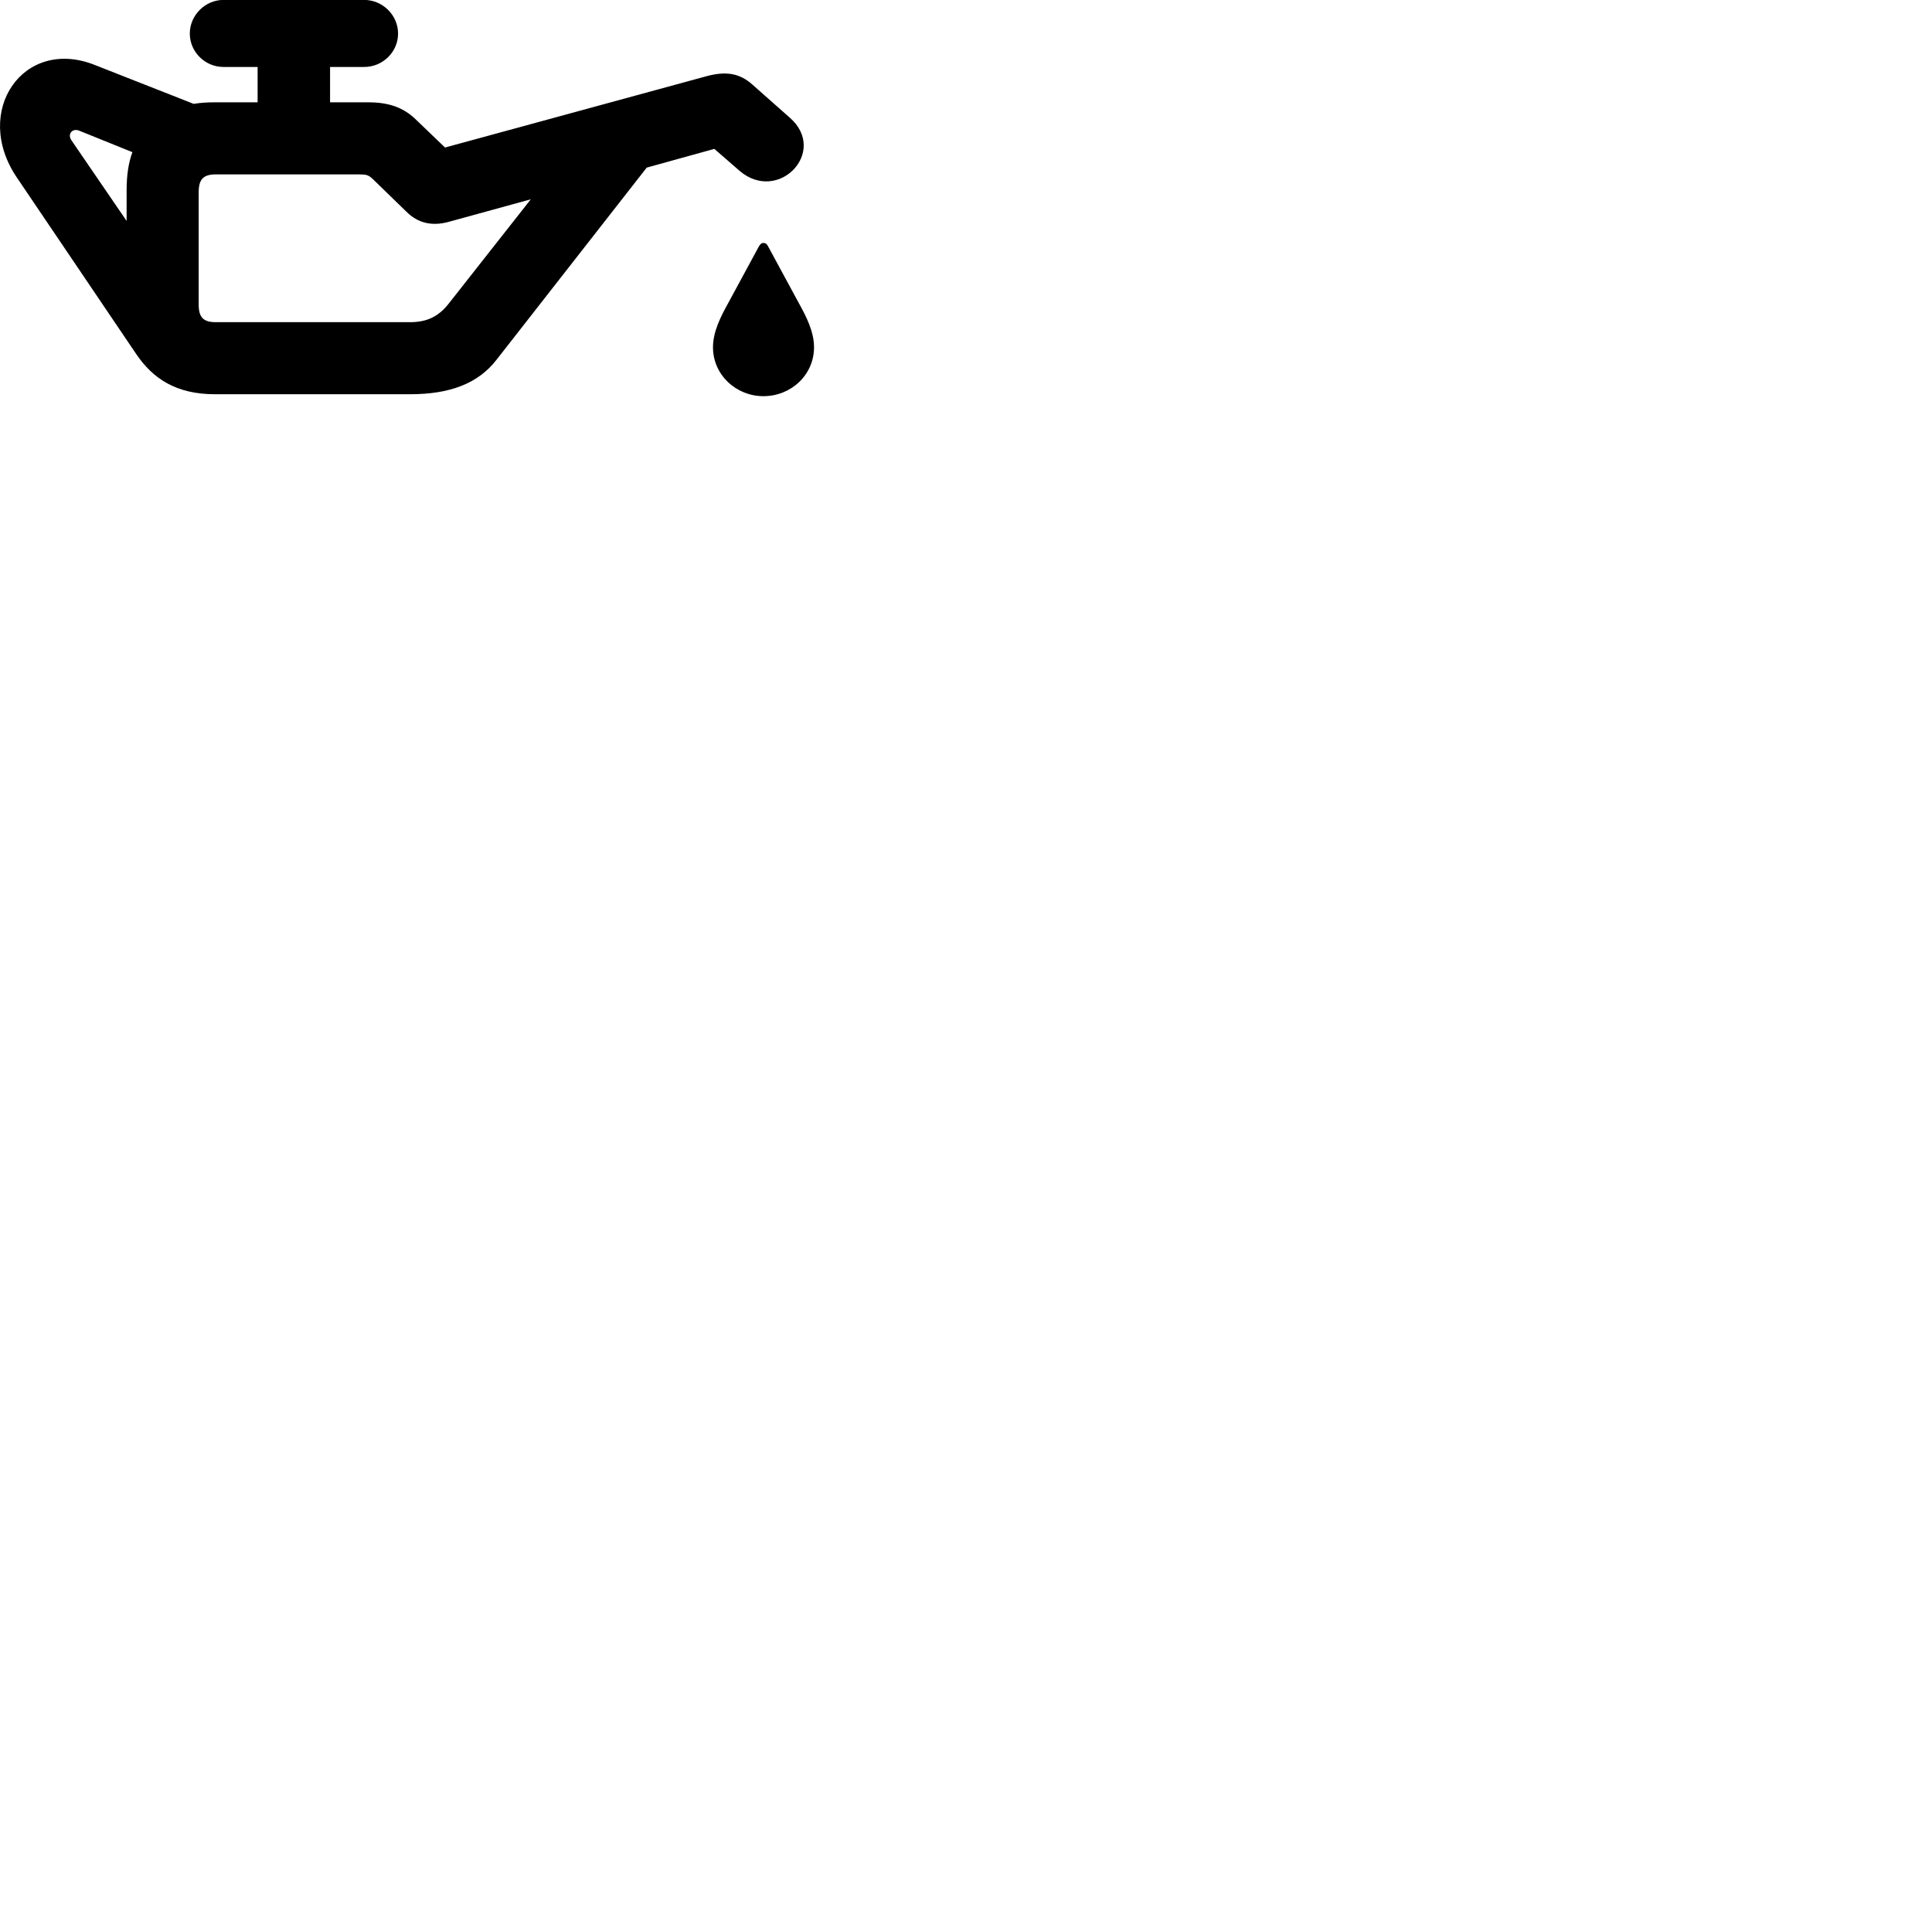 
        <svg xmlns="http://www.w3.org/2000/svg" viewBox="0 0 100 100">
            <path d="M0.884 9.206L7.044 18.316C7.924 19.616 9.134 20.406 11.134 20.406H21.214C23.284 20.406 24.744 19.856 25.704 18.616L33.474 8.676L36.974 7.706L38.284 8.846C40.294 10.556 42.884 7.836 40.874 6.086L38.964 4.396C38.304 3.796 37.594 3.666 36.564 3.946L23.034 7.636L21.504 6.166C20.864 5.556 20.114 5.296 19.064 5.296H17.084V3.466H18.854C19.804 3.466 20.604 2.696 20.604 1.736C20.604 0.786 19.804 -0.004 18.854 -0.004H11.564C10.624 -0.004 9.824 0.786 9.824 1.736C9.824 2.696 10.624 3.466 11.564 3.466H13.334V5.296H11.134C10.734 5.296 10.374 5.316 10.024 5.376L4.914 3.366C1.214 1.886 -1.466 5.766 0.884 9.206ZM3.694 7.256C3.474 6.936 3.754 6.616 4.104 6.766L6.854 7.876C6.644 8.436 6.554 9.096 6.554 9.836V11.436ZM10.284 15.766V9.956C10.284 9.276 10.524 9.026 11.174 9.026H18.534C18.974 9.026 19.064 9.056 19.284 9.256L21.034 10.956C21.634 11.556 22.364 11.716 23.214 11.486L27.474 10.316L23.264 15.666C22.714 16.386 22.104 16.676 21.214 16.676H11.174C10.524 16.676 10.284 16.426 10.284 15.766ZM39.514 20.506C40.944 20.506 42.134 19.406 42.134 17.976C42.134 17.156 41.724 16.366 41.324 15.646L39.764 12.766C39.704 12.646 39.644 12.576 39.514 12.576C39.404 12.576 39.344 12.646 39.274 12.766L37.714 15.646C37.314 16.366 36.904 17.156 36.904 17.976C36.904 19.406 38.104 20.506 39.514 20.506Z" />
        </svg>
    